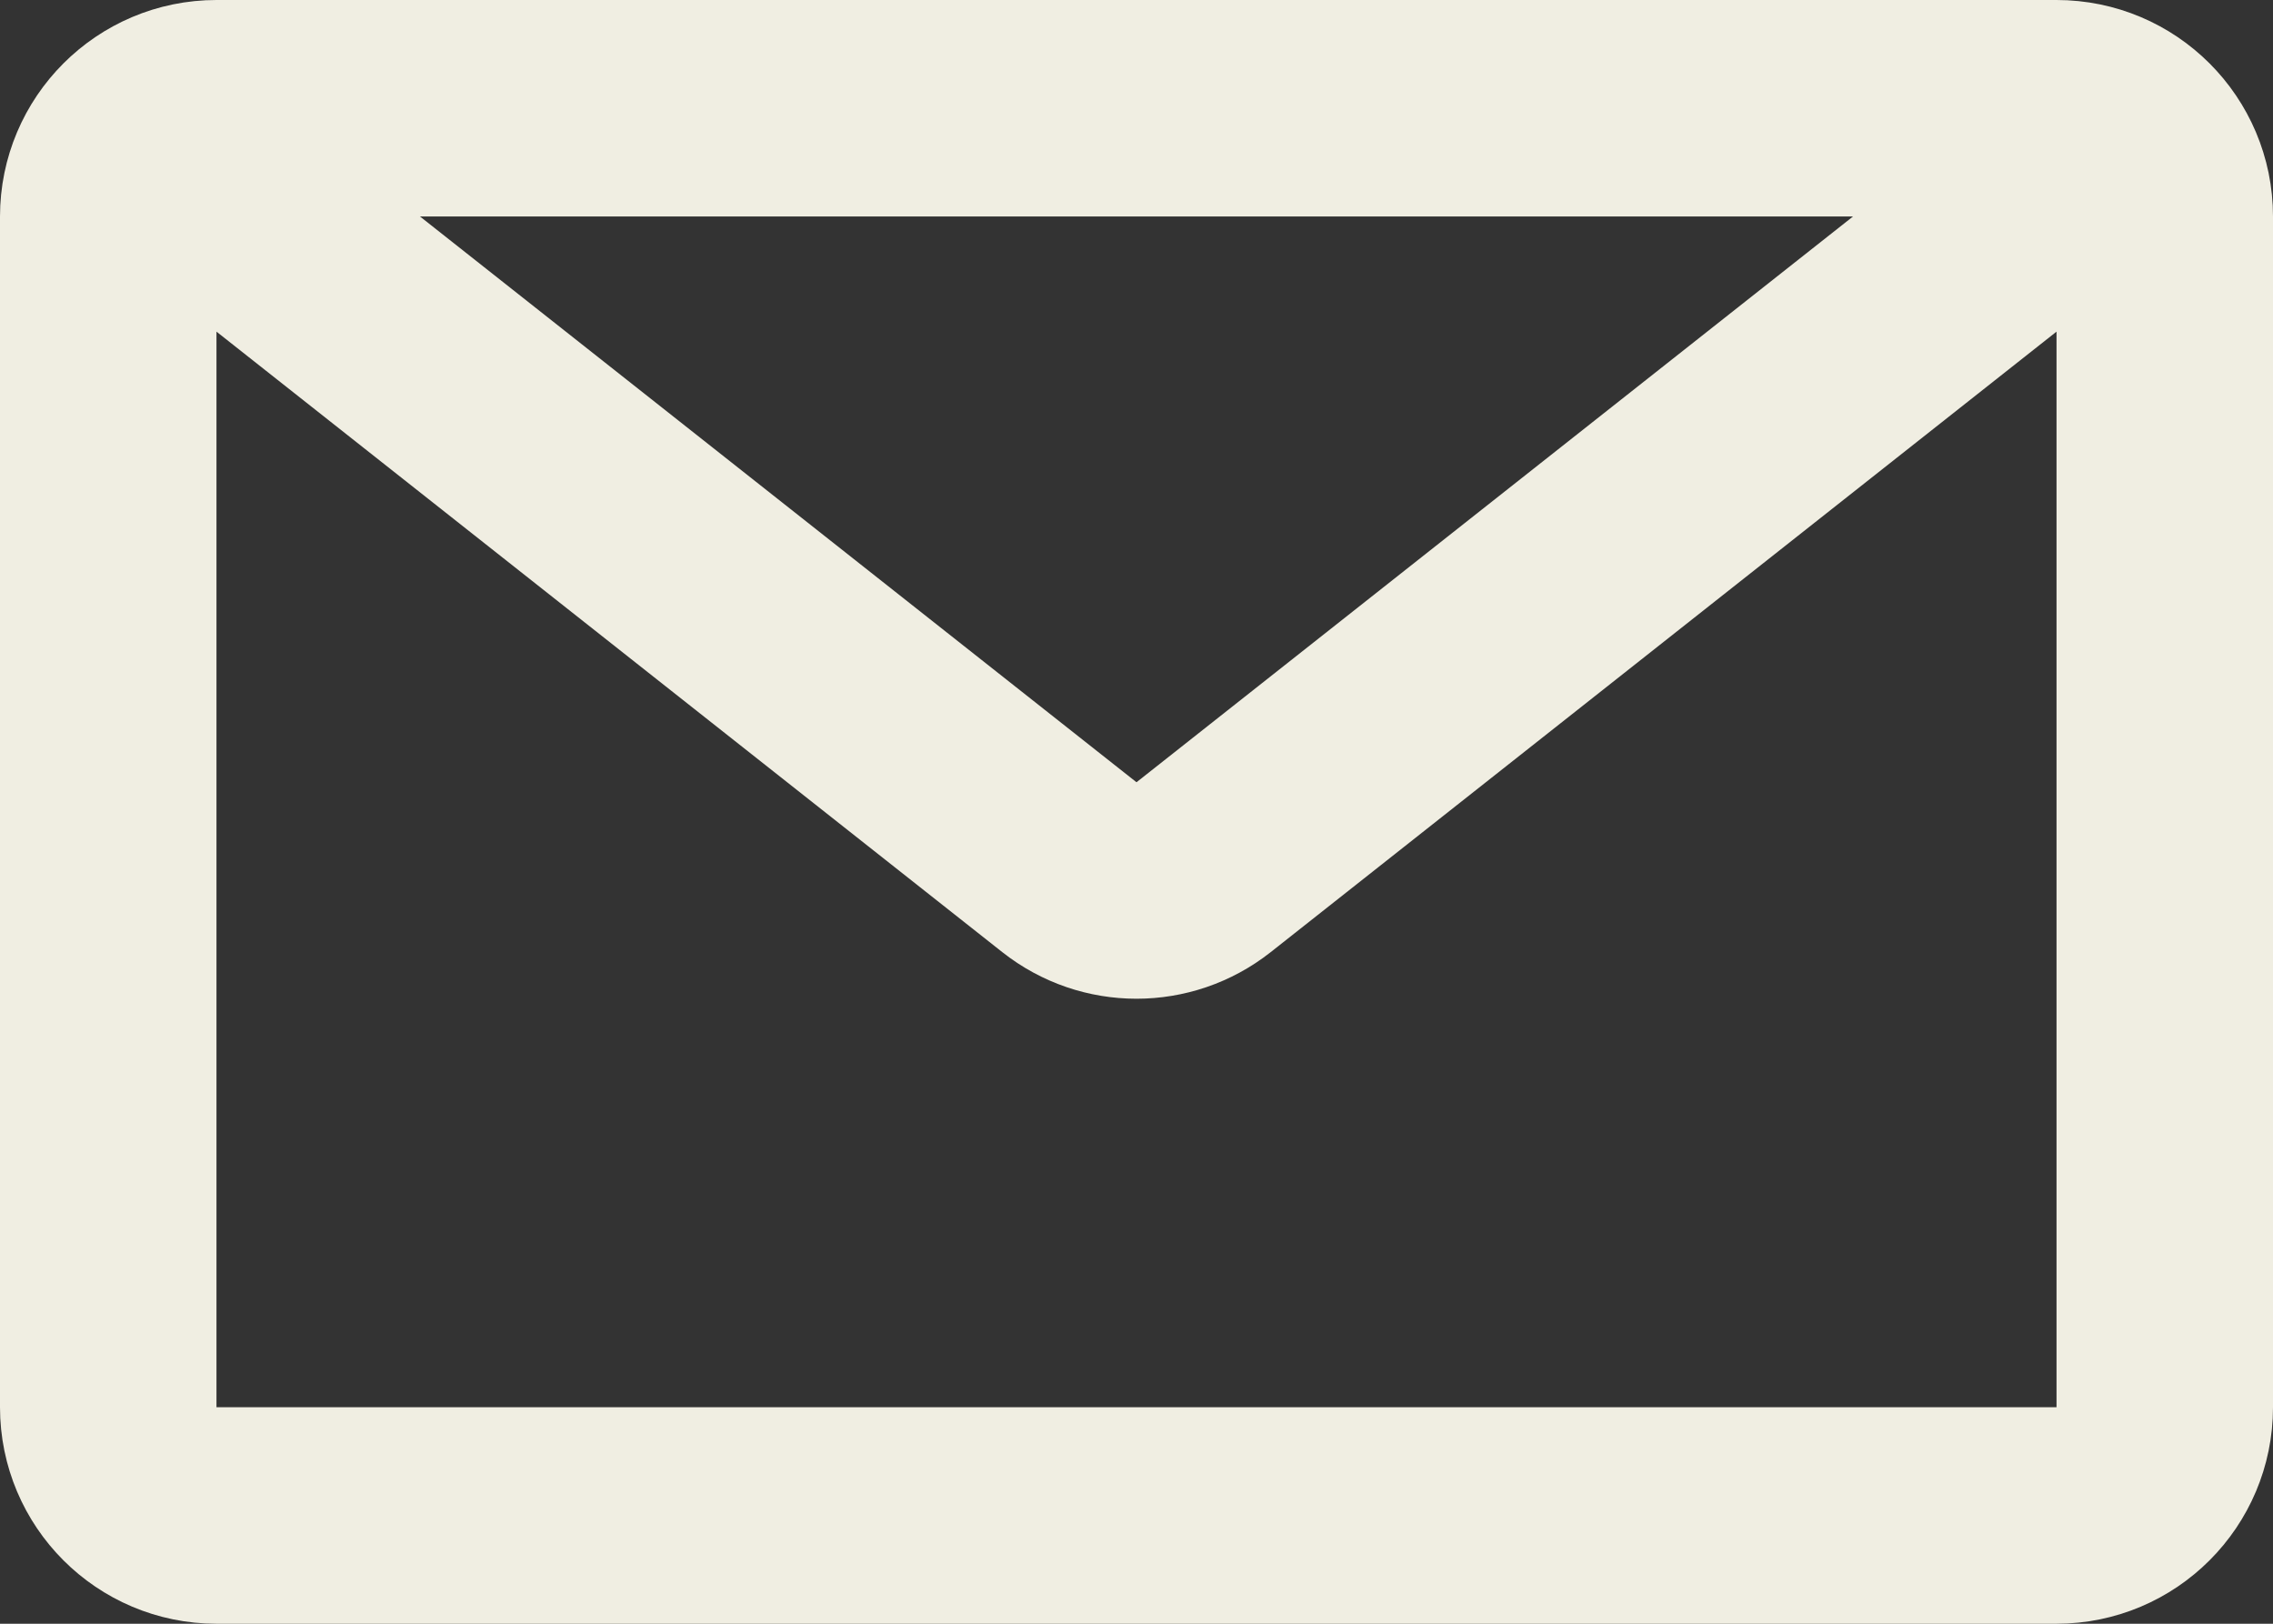 <svg xmlns="http://www.w3.org/2000/svg" width="21" height="15" viewBox="0 0 21 15" fill="none">
<rect x="0" y="0" width="21" height="15" fill="#333333" stroke="none"/>
<path d="M1 1L9.88 8.011C10.244 8.298 10.756 8.298 11.12 8.011L20 1M2 14H19C19.552 14 20 13.552 20 13V2C20 1.448 19.552 1 19 1H2C1.448 1 1 1.448 1 2V13C1 13.552 1.448 14 2 14Z" stroke="#F0EEE2" stroke-width="2"/>
</svg>